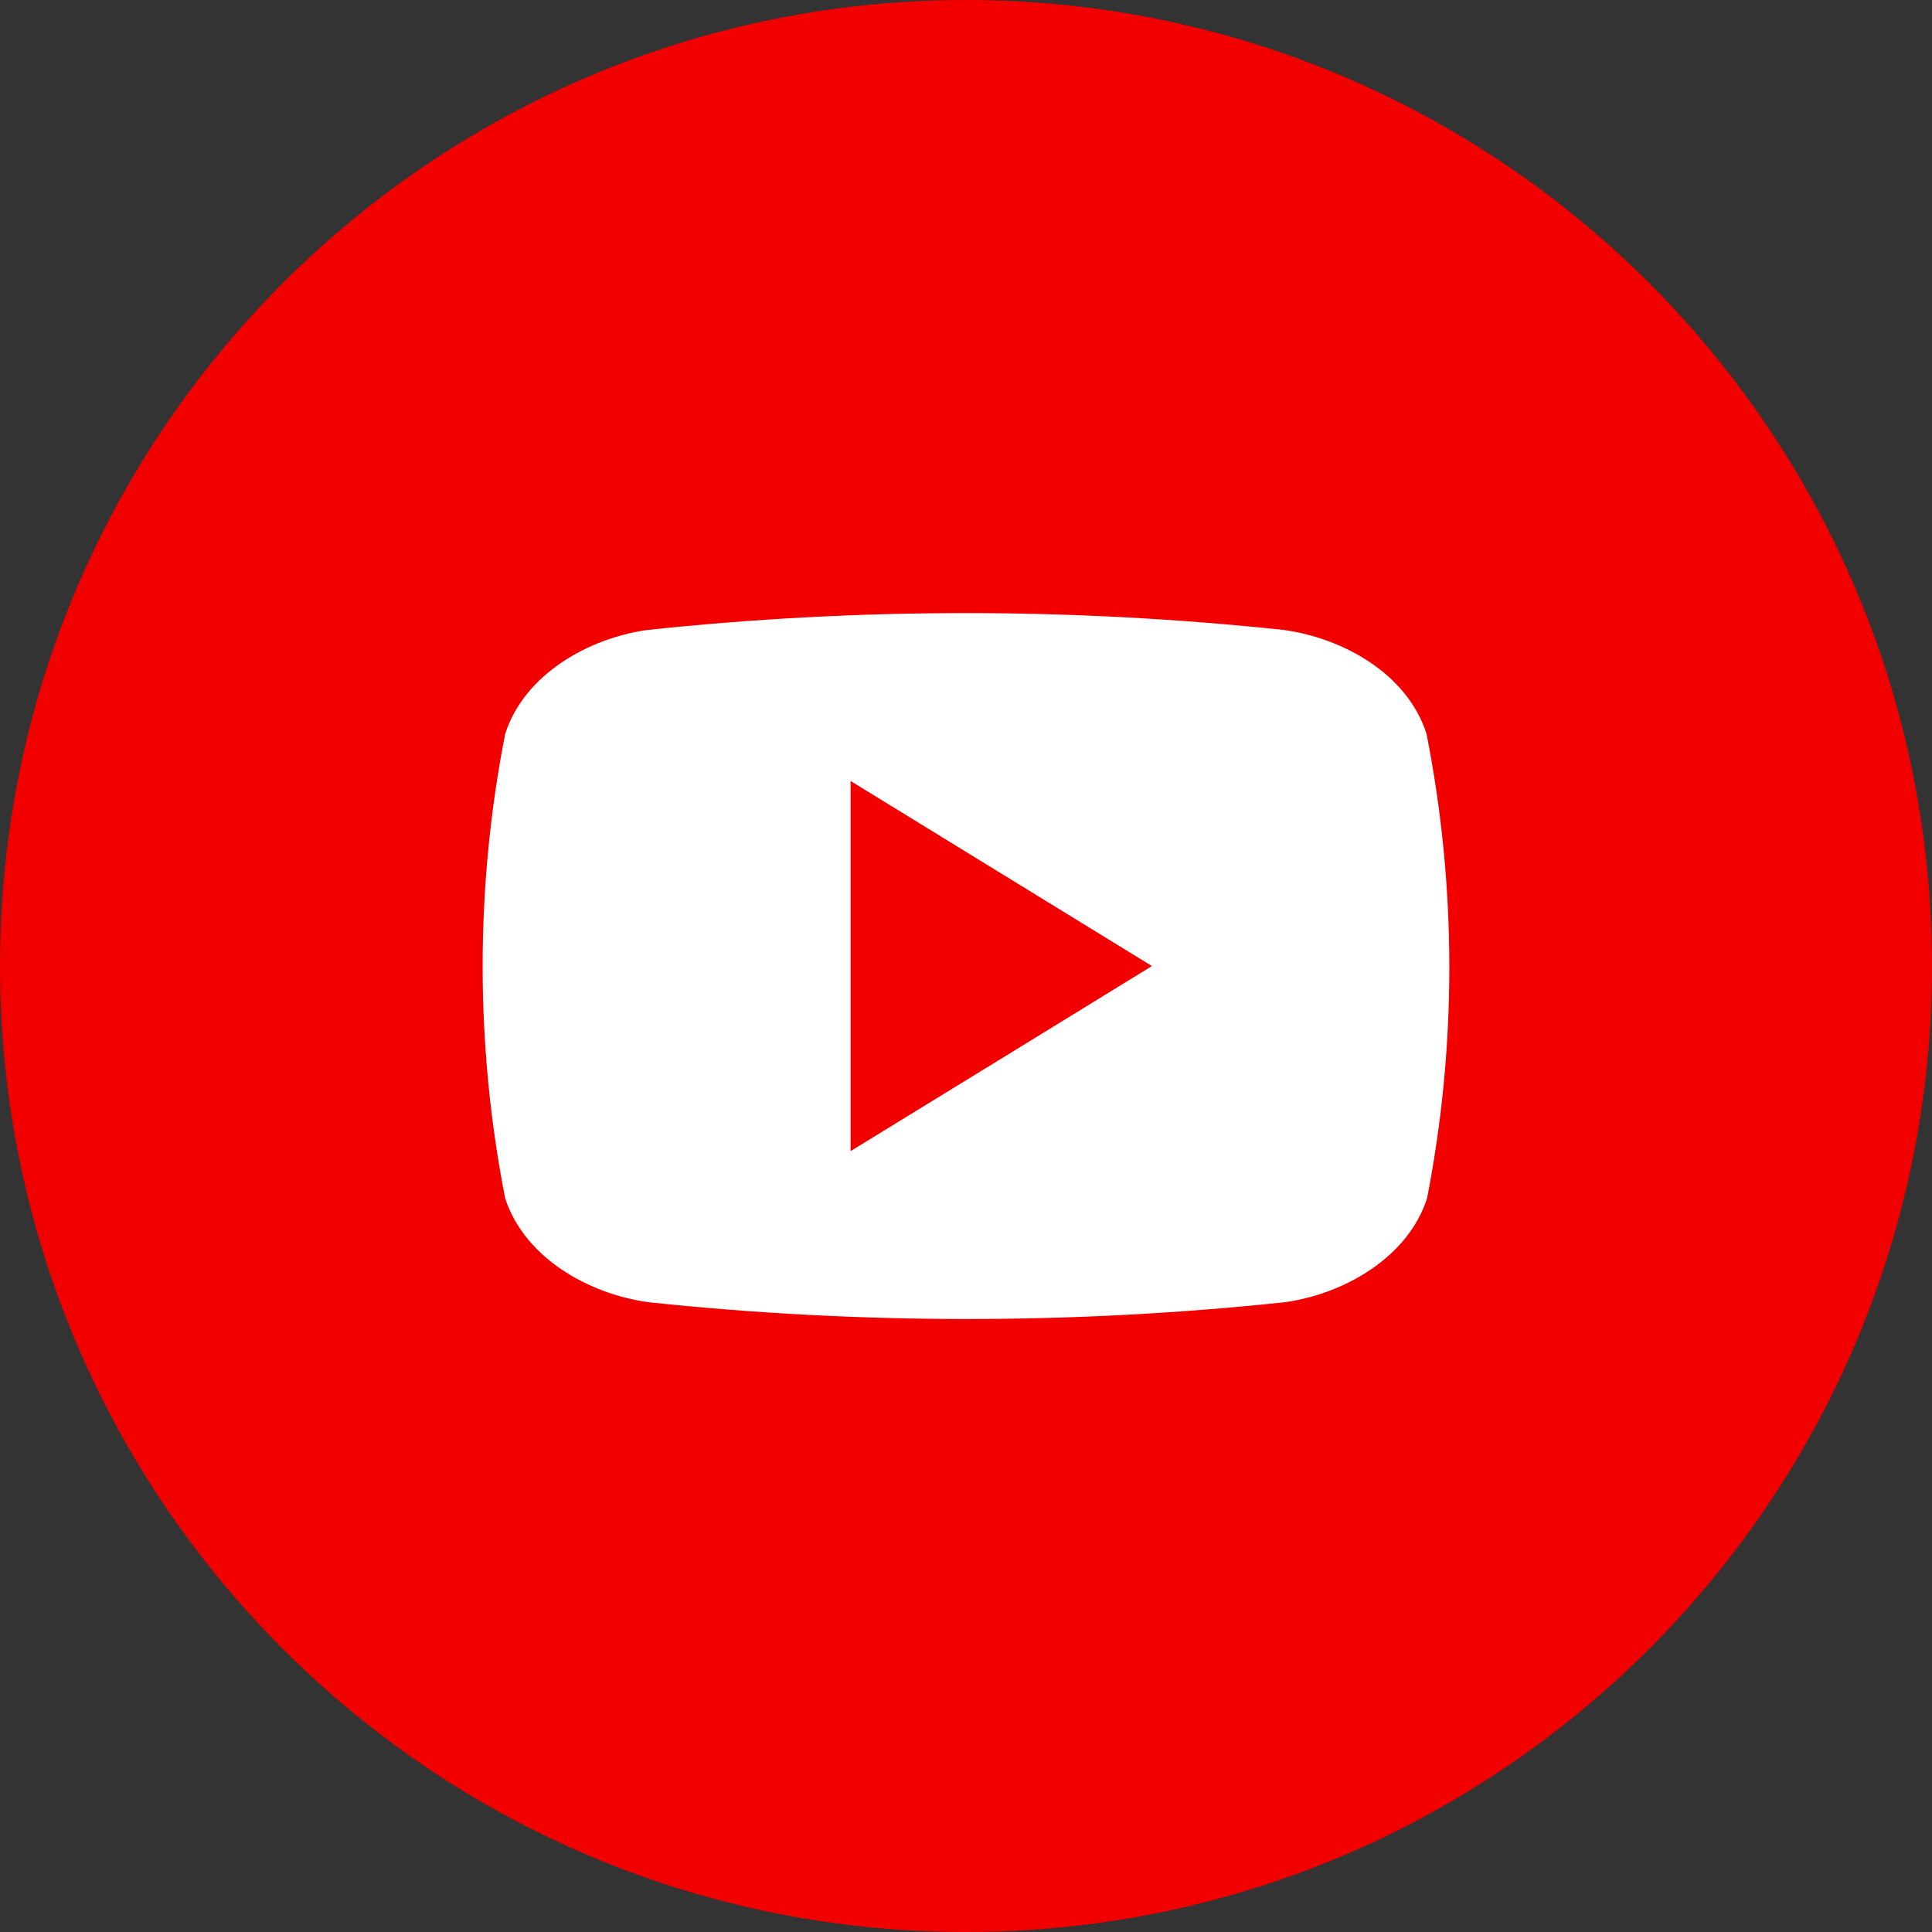 <svg width="42" height="42" viewBox="0 0 42 42" fill="none" xmlns="http://www.w3.org/2000/svg">
<rect x="0" y="0" width="42" height="42" fill="#333333" stroke="none"/>
<g clip-path="url(#clip0_7355_3205)">
<path d="M21 42C32.598 42 42 32.598 42 21C42 9.402 32.598 0 21 0C9.402 0 0 9.402 0 21C0 32.598 9.402 42 21 42Z" fill="#F20000"/>
<path d="M31.011 15.95C30.591 14.646 29.201 13.874 27.91 13.695C23.311 13.206 18.672 13.206 14.072 13.695C12.793 13.874 11.403 14.656 10.983 15.95C10.329 19.286 10.329 22.718 10.983 26.055C11.414 27.356 12.804 28.13 14.095 28.309C18.695 28.796 23.333 28.796 27.933 28.309C29.212 28.13 30.602 27.345 31.022 26.055C31.673 22.717 31.669 19.285 31.011 15.95V15.95ZM18.491 25.024V16.978L25.042 21.001C22.834 22.357 20.69 23.678 18.491 25.024Z" fill="white"/>
</g>
<defs>
<clipPath id="clip0_7355_3205">
<rect width="42" height="42" fill="white"/>
</clipPath>
</defs>
</svg>
